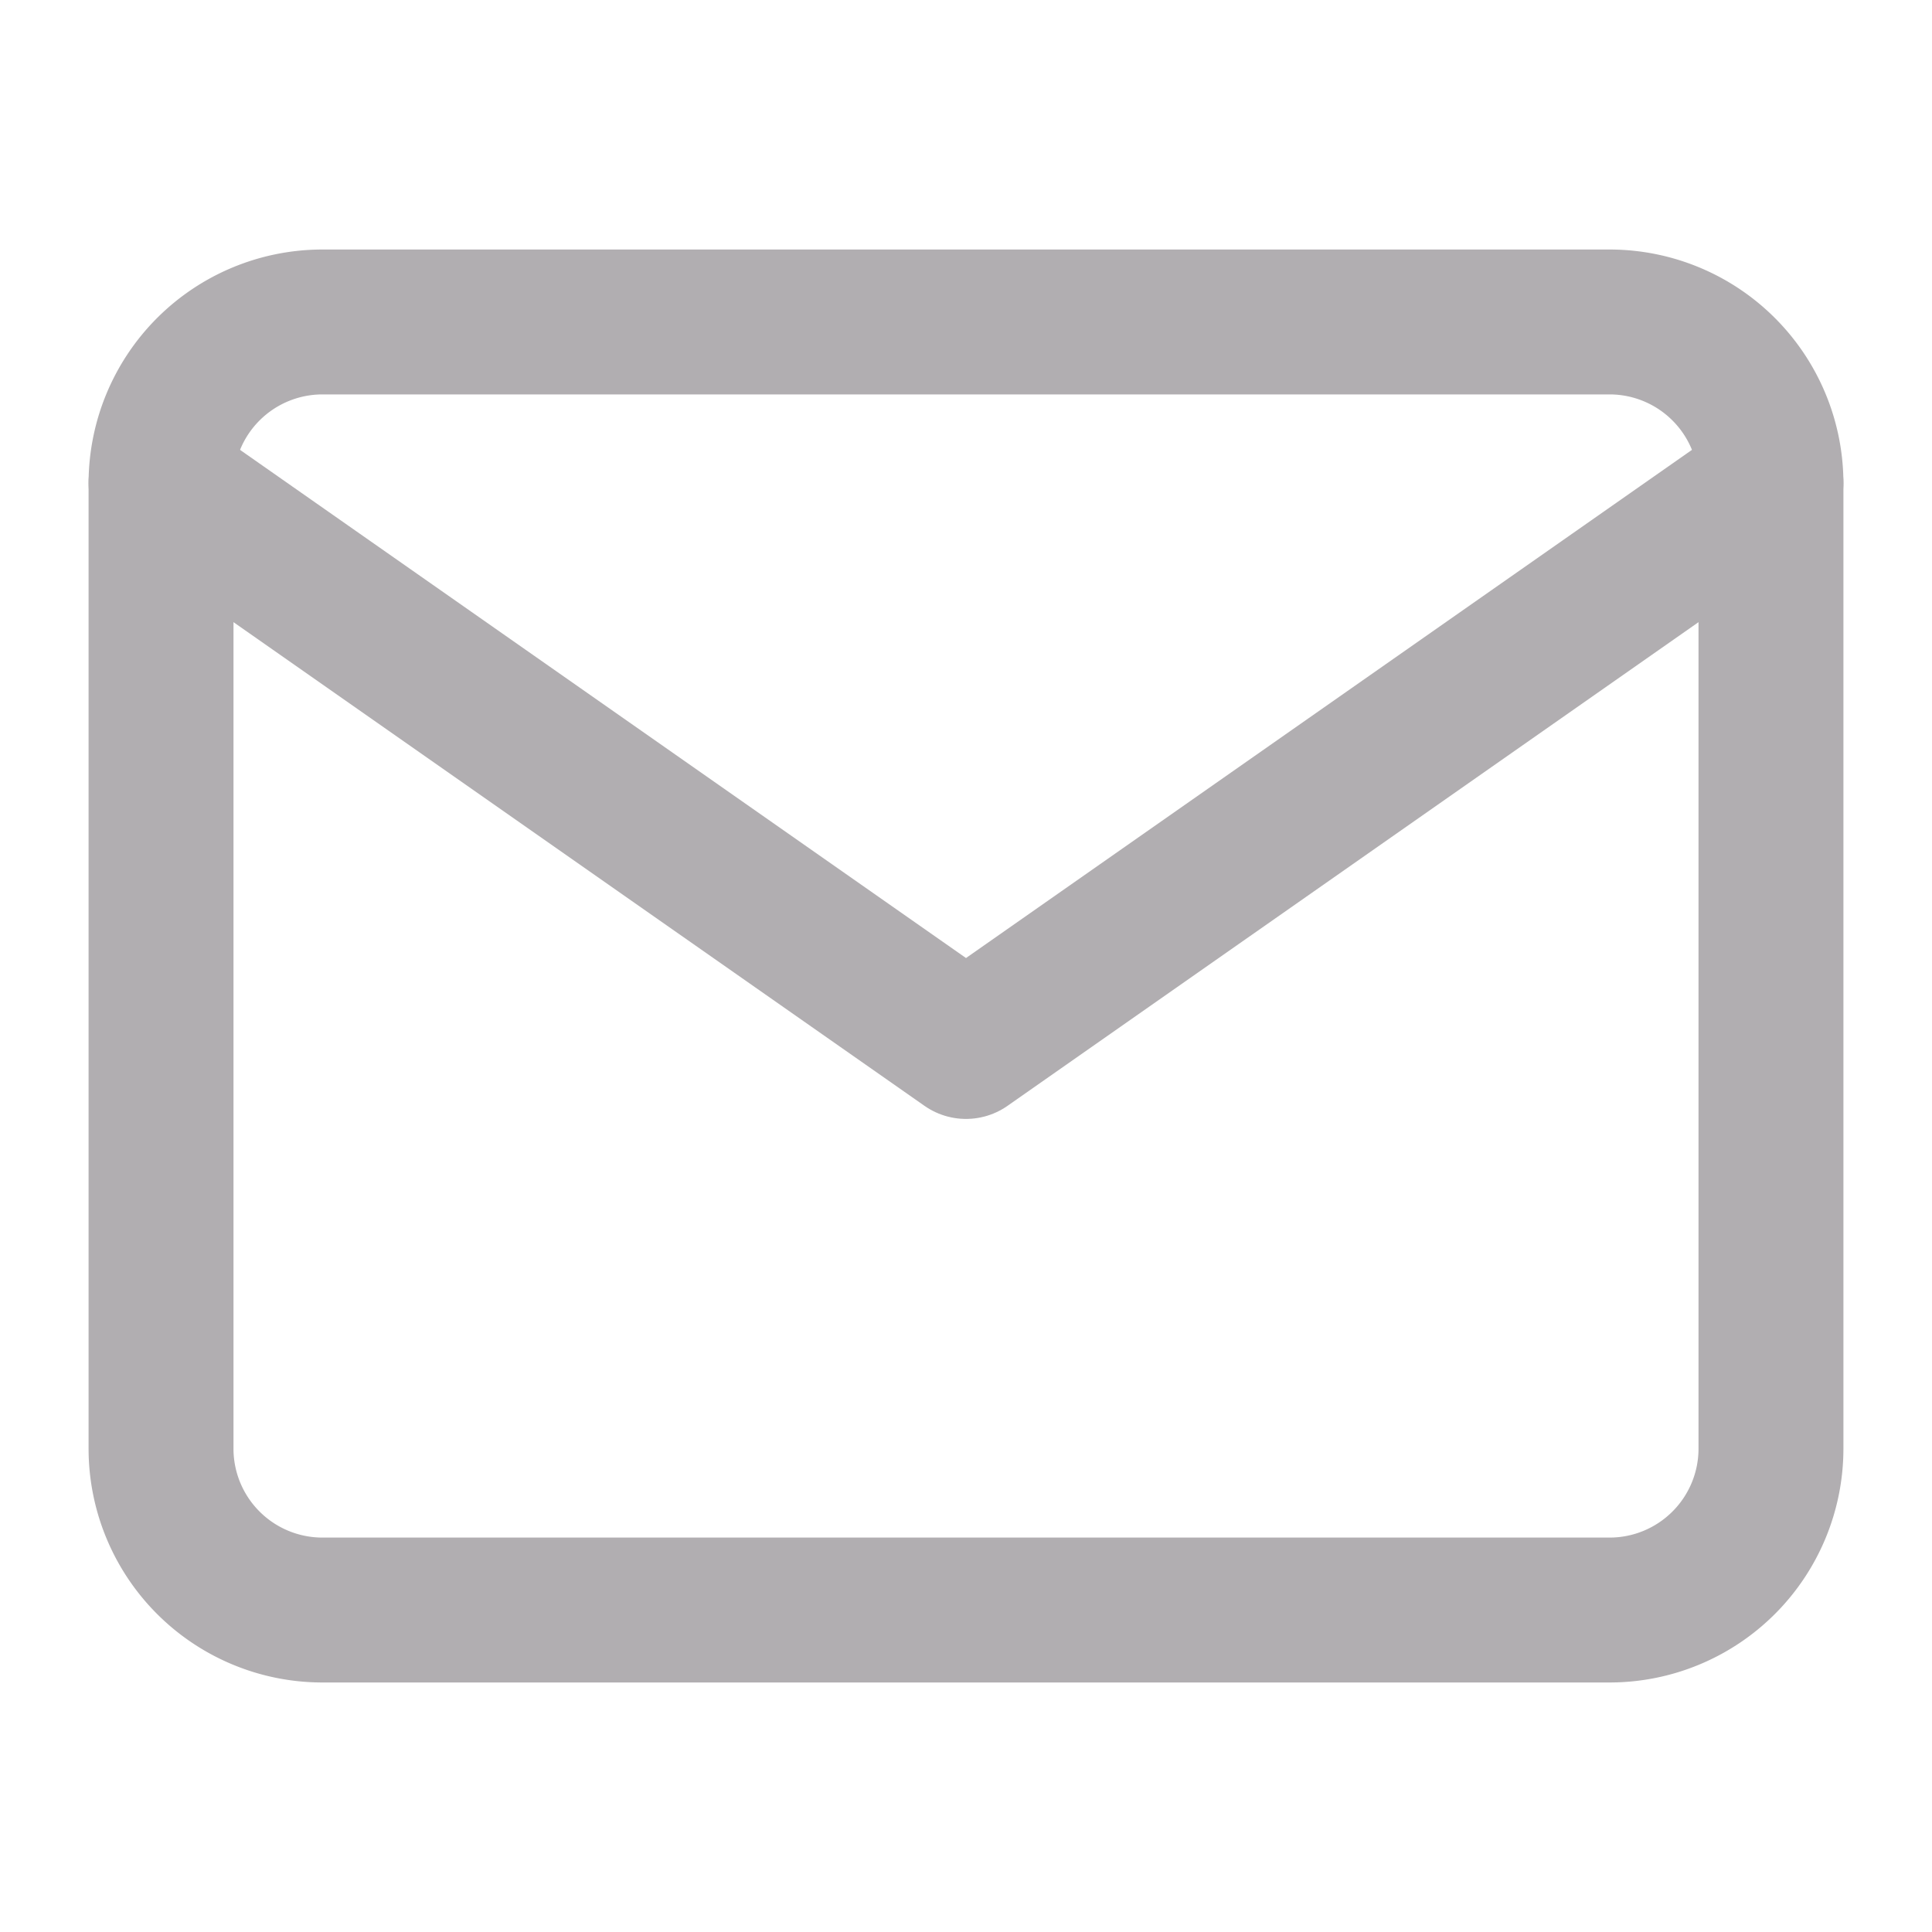<svg xmlns="http://www.w3.org/2000/svg" width="20" height="20" viewBox="0 0 20 20">
  <g id="Icon" opacity="0.36">
    <rect id="Area" width="20" height="20" fill="#fcfcfc" opacity="0"/>
    <g id="Icon-2" data-name="Icon" transform="translate(3.333 2.5)">
      <path id="Path" d="M3.333,3.333H16.667A1.671,1.671,0,0,1,18.333,5V15a1.671,1.671,0,0,1-1.666,1.667H3.333A1.671,1.671,0,0,1,1.667,15V5A1.671,1.671,0,0,1,3.333,3.333Z" transform="translate(-3.333 -2.5)" fill="none" stroke="#271f26" stroke-linecap="round" stroke-linejoin="round" stroke-width="1.5"/>
      <path id="Path-2" data-name="Path" d="M18.333,5,10,10.833,1.667,5" transform="translate(-3.333 -2.5)" fill="none" stroke="#271f26" stroke-linecap="round" stroke-linejoin="round" stroke-width="1.5"/>
    </g>
  </g>
</svg>

